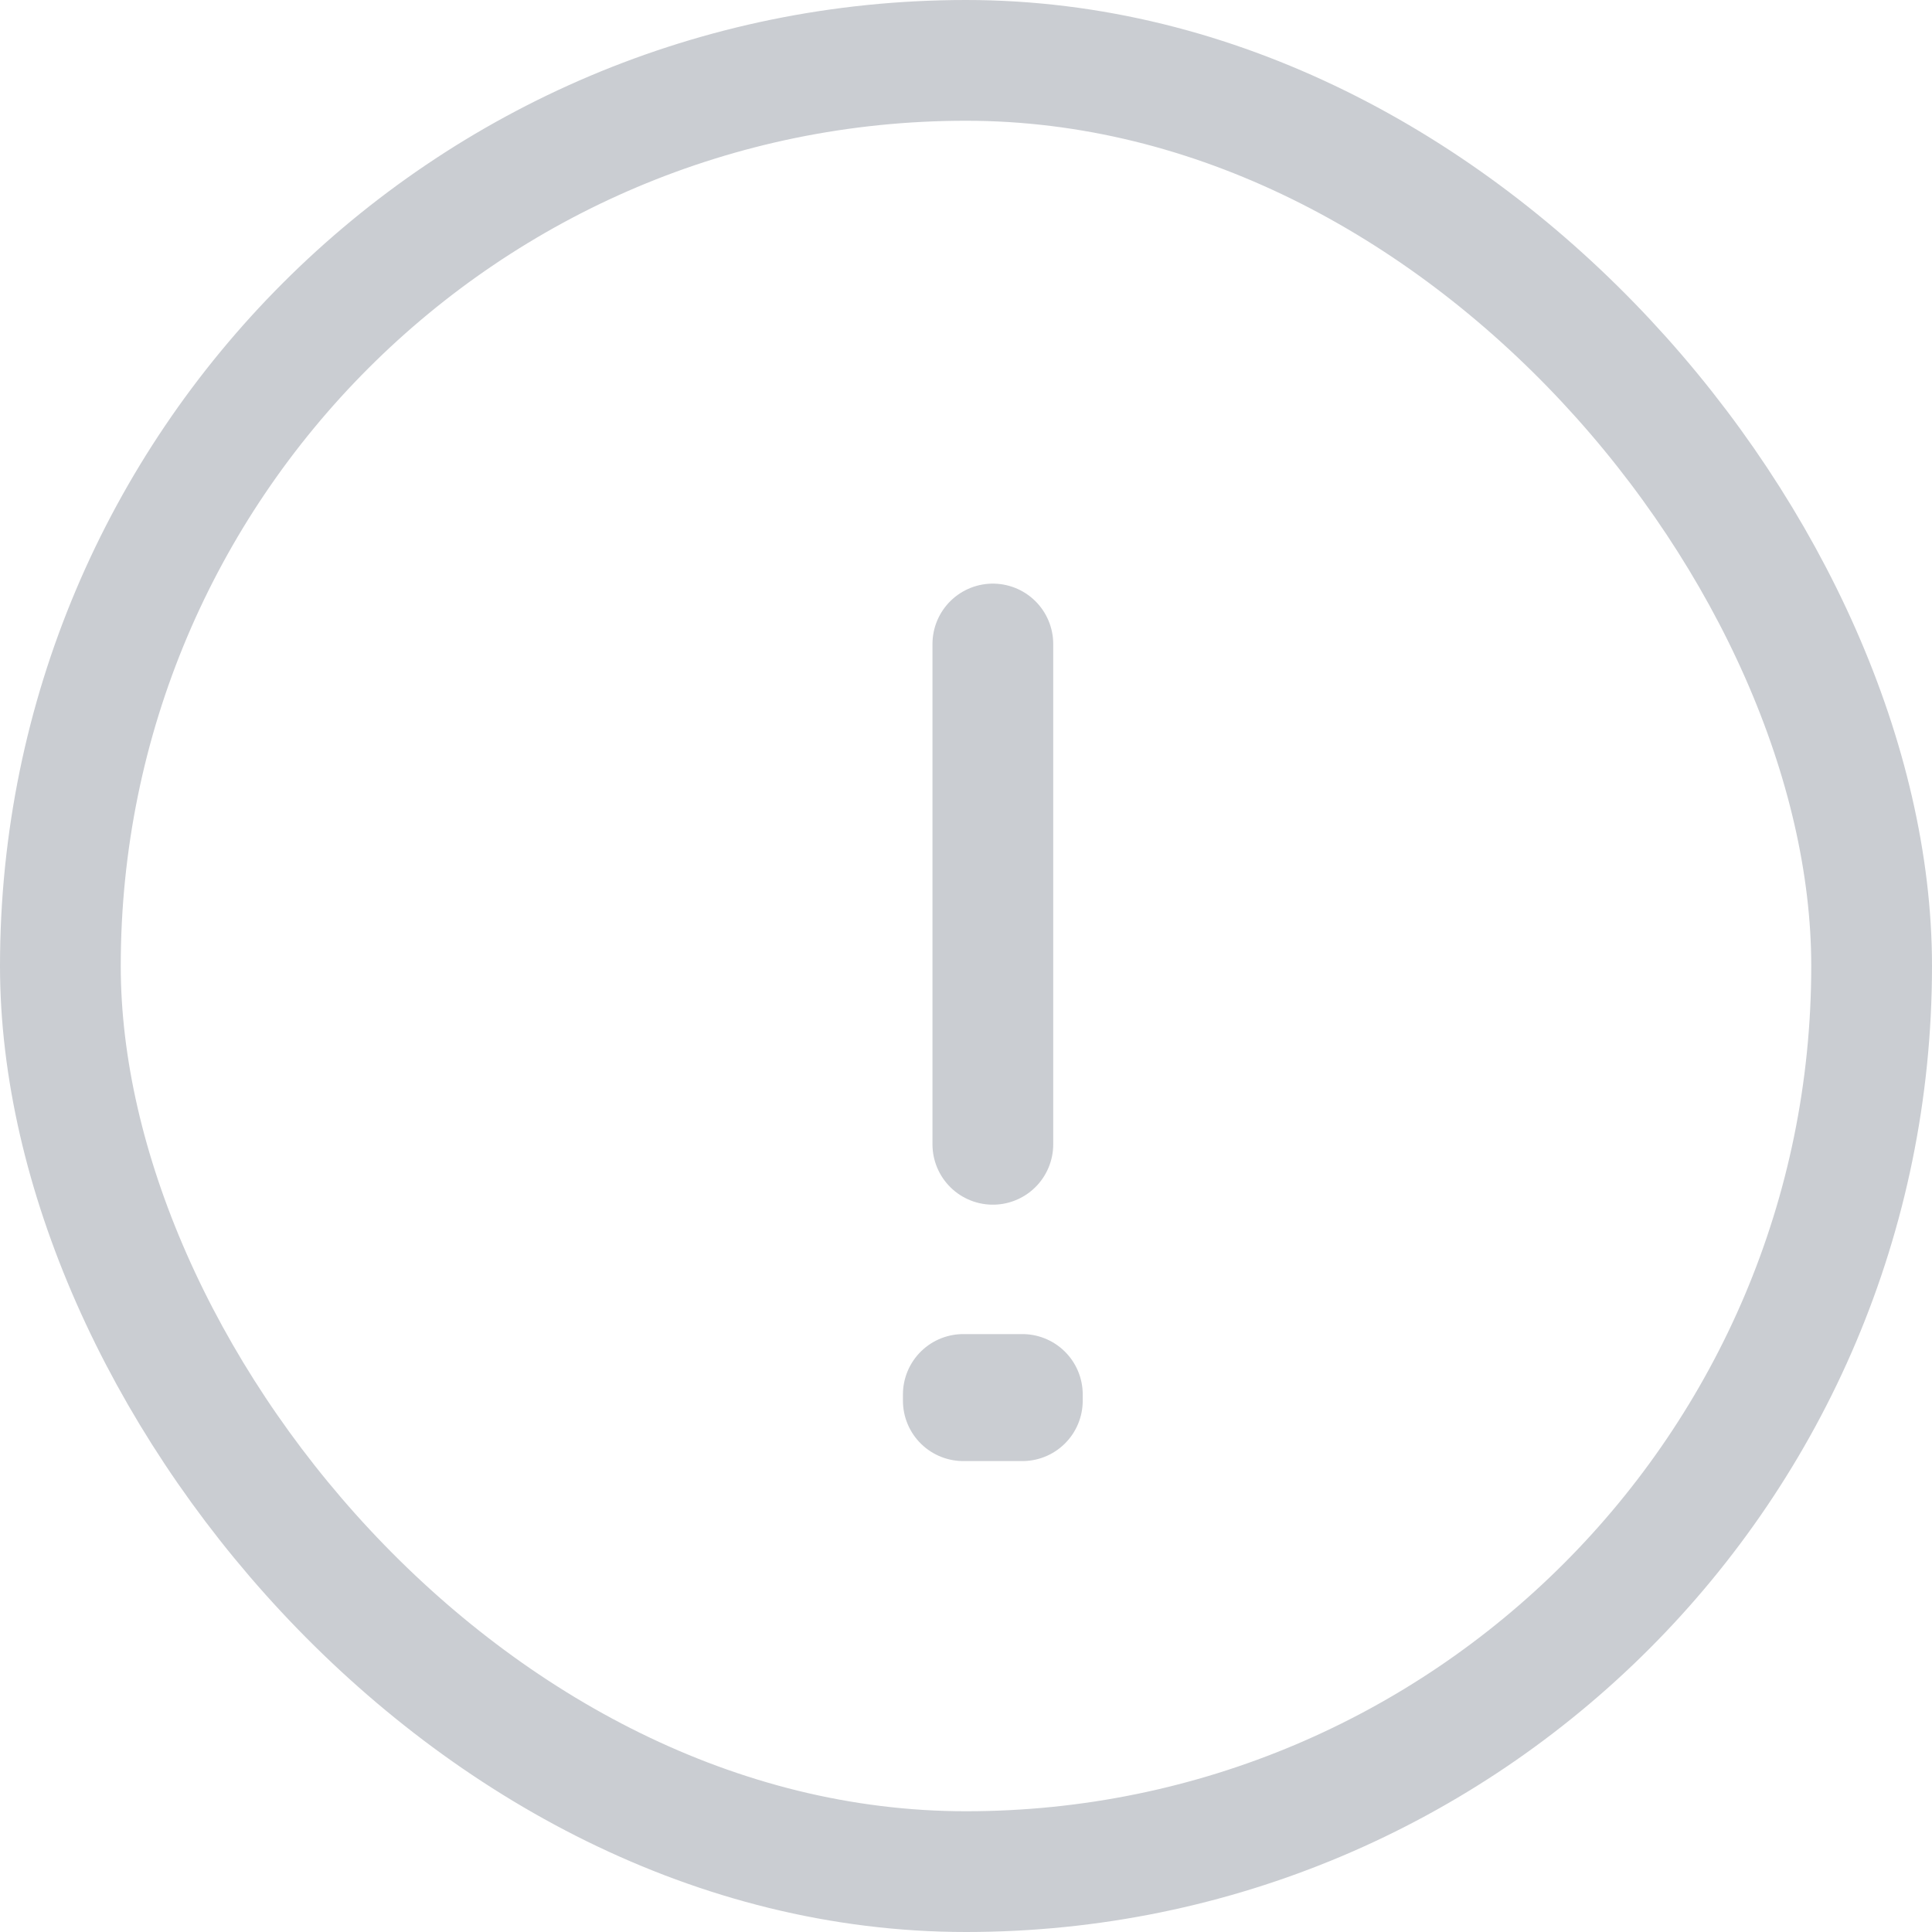 <svg width="48" height="48" viewBox="0 0 48 48" fill="none" xmlns="http://www.w3.org/2000/svg">
<rect x="1.5" y="1.5" width="45" height="45" rx="22.5" stroke="#CACDD2" stroke-width="3"/>
<path d="M24.667 16V28.43M25.4 34.645V34.8H23.933V34.645H25.4Z" stroke="#CACDD2" stroke-width="3" stroke-linecap="round" stroke-linejoin="round"/>
</svg>
